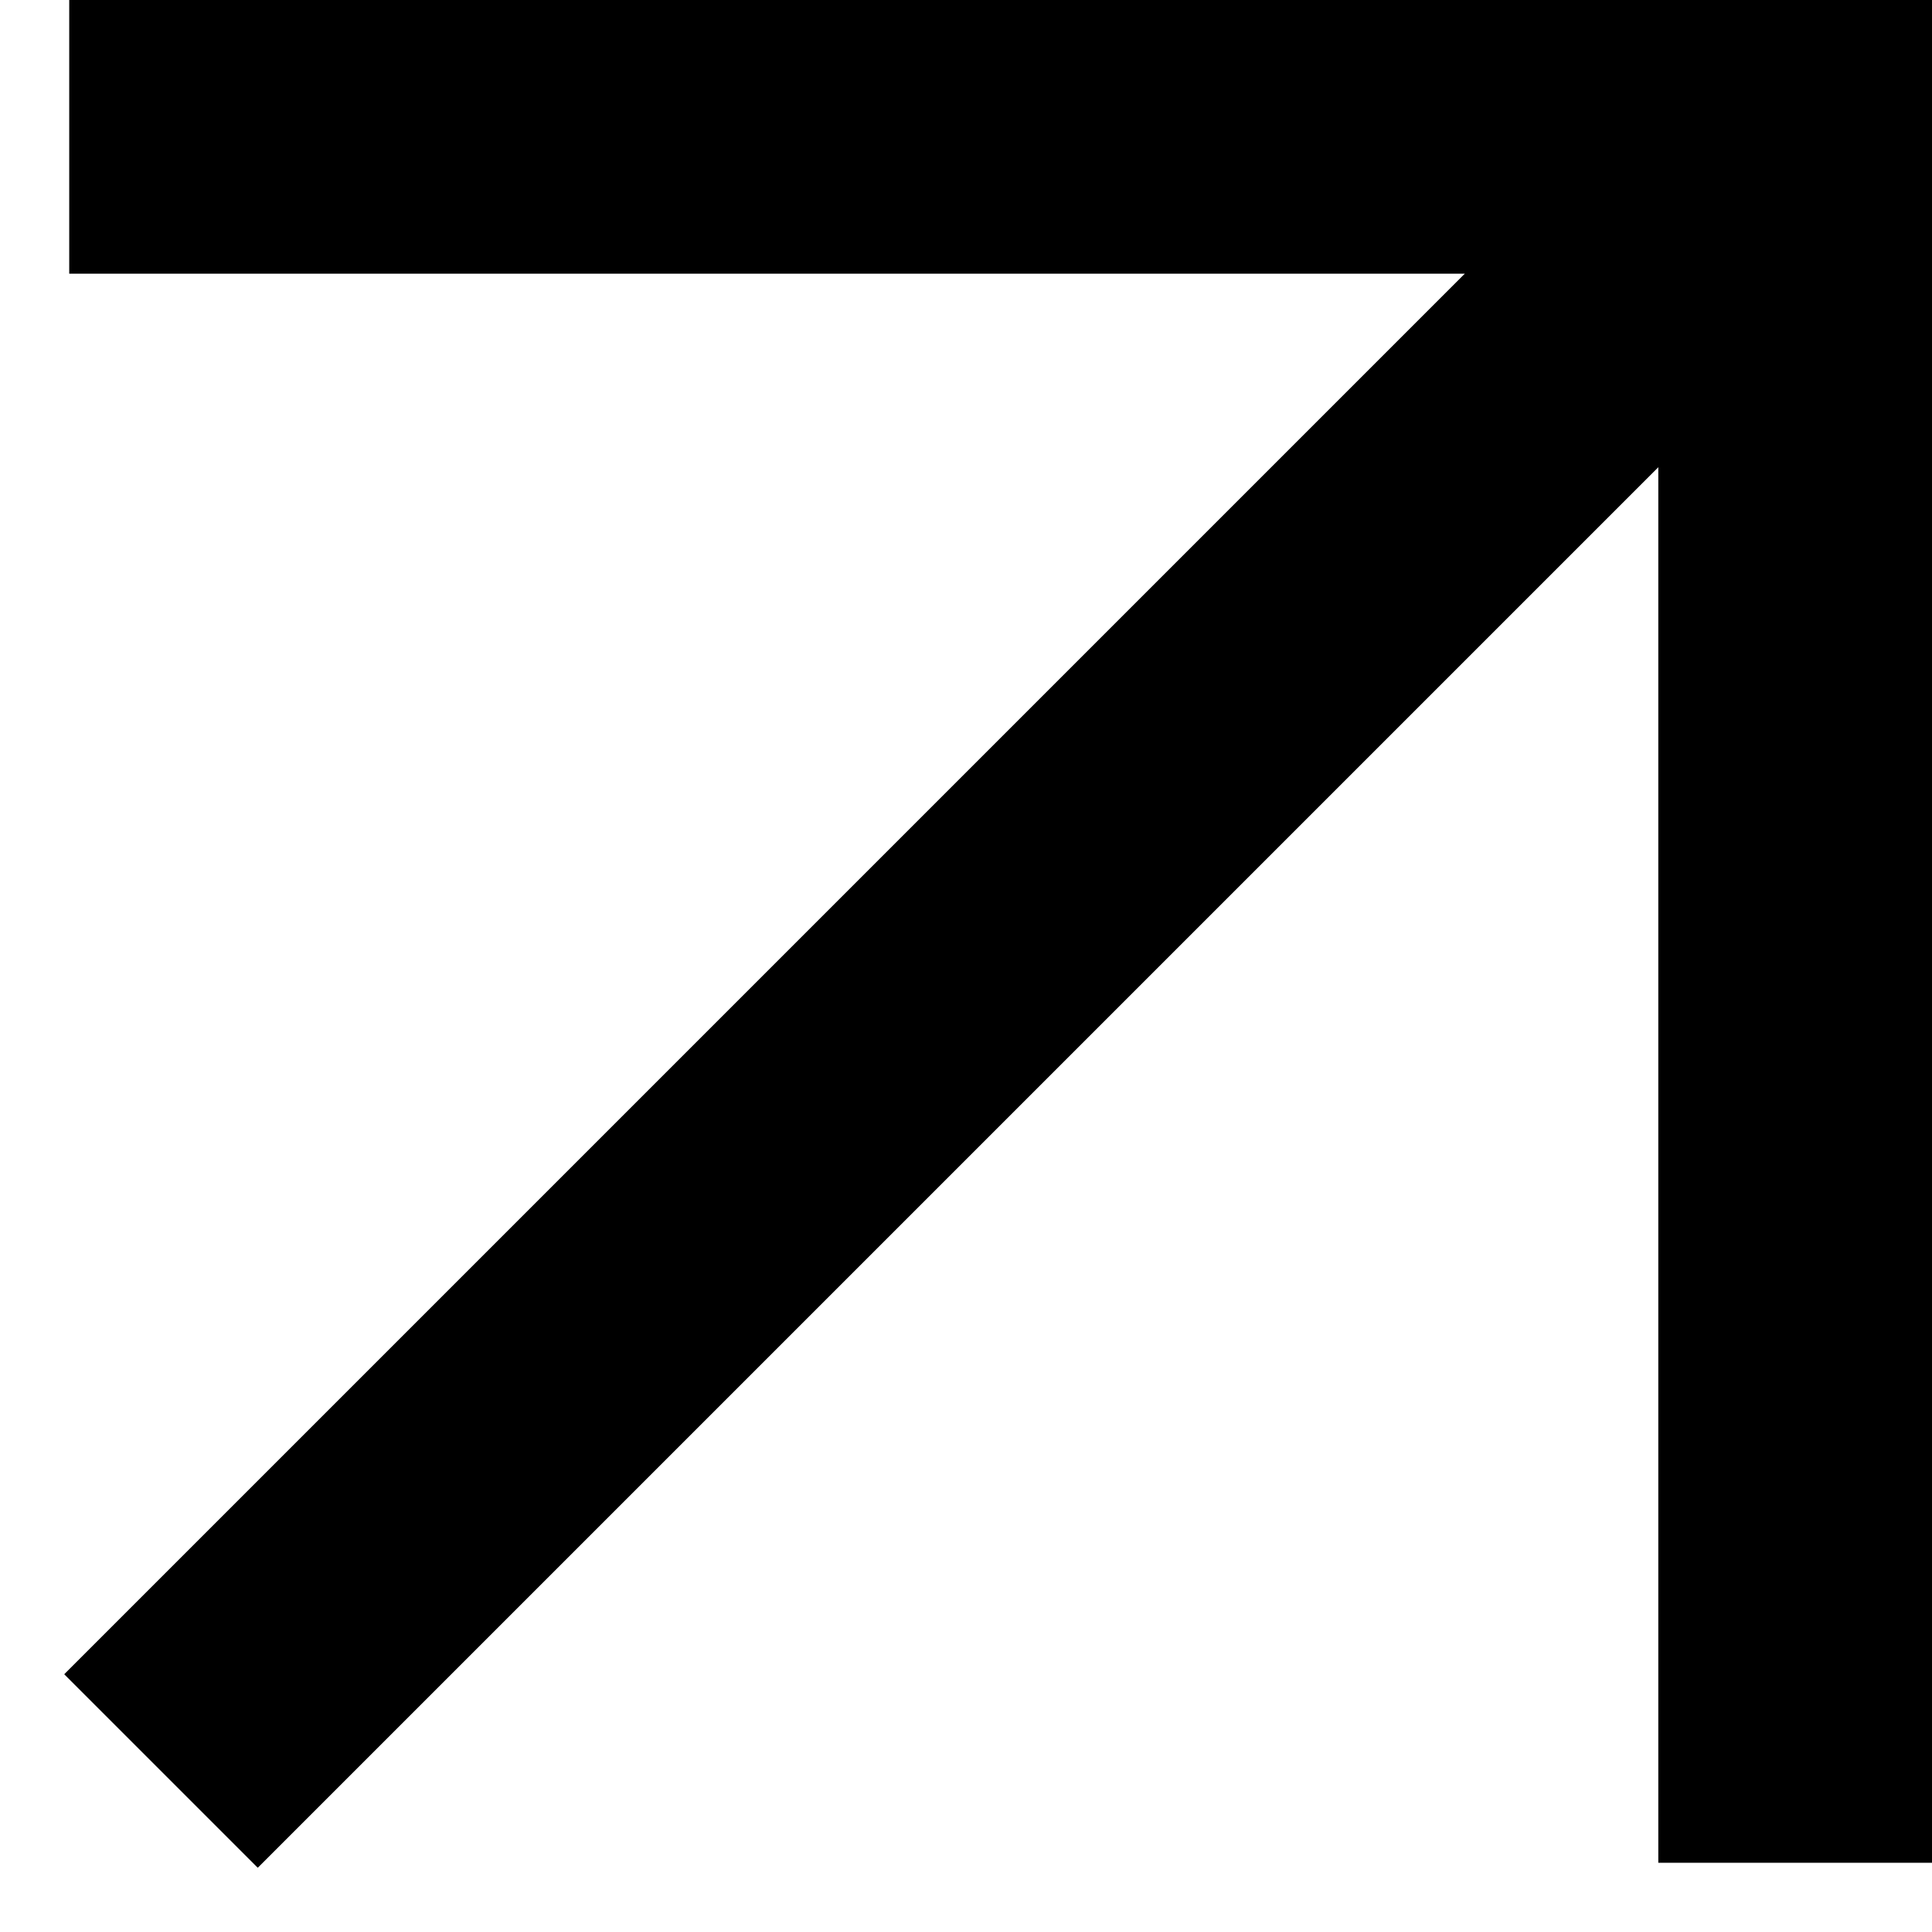 <svg width="12" height="12" viewBox="0 0 12 12" fill="none" xmlns="http://www.w3.org/2000/svg">
<g clip-path="url(#clip0_11_112)">
<path d="M1 11L11.15 0.85" stroke="black" stroke-width="1.7" stroke-miterlimit="10"/>
<path d="M11.15 11.57V0.85H0.43" stroke="black" stroke-width="1.7" stroke-miterlimit="10"/>
</g>
<defs>
<clipPath id="clip0_11_112">
<rect width="11.6" height="11.6" fill="white" transform="translate(0.4)"/>
</clipPath>
</defs>
</svg>
